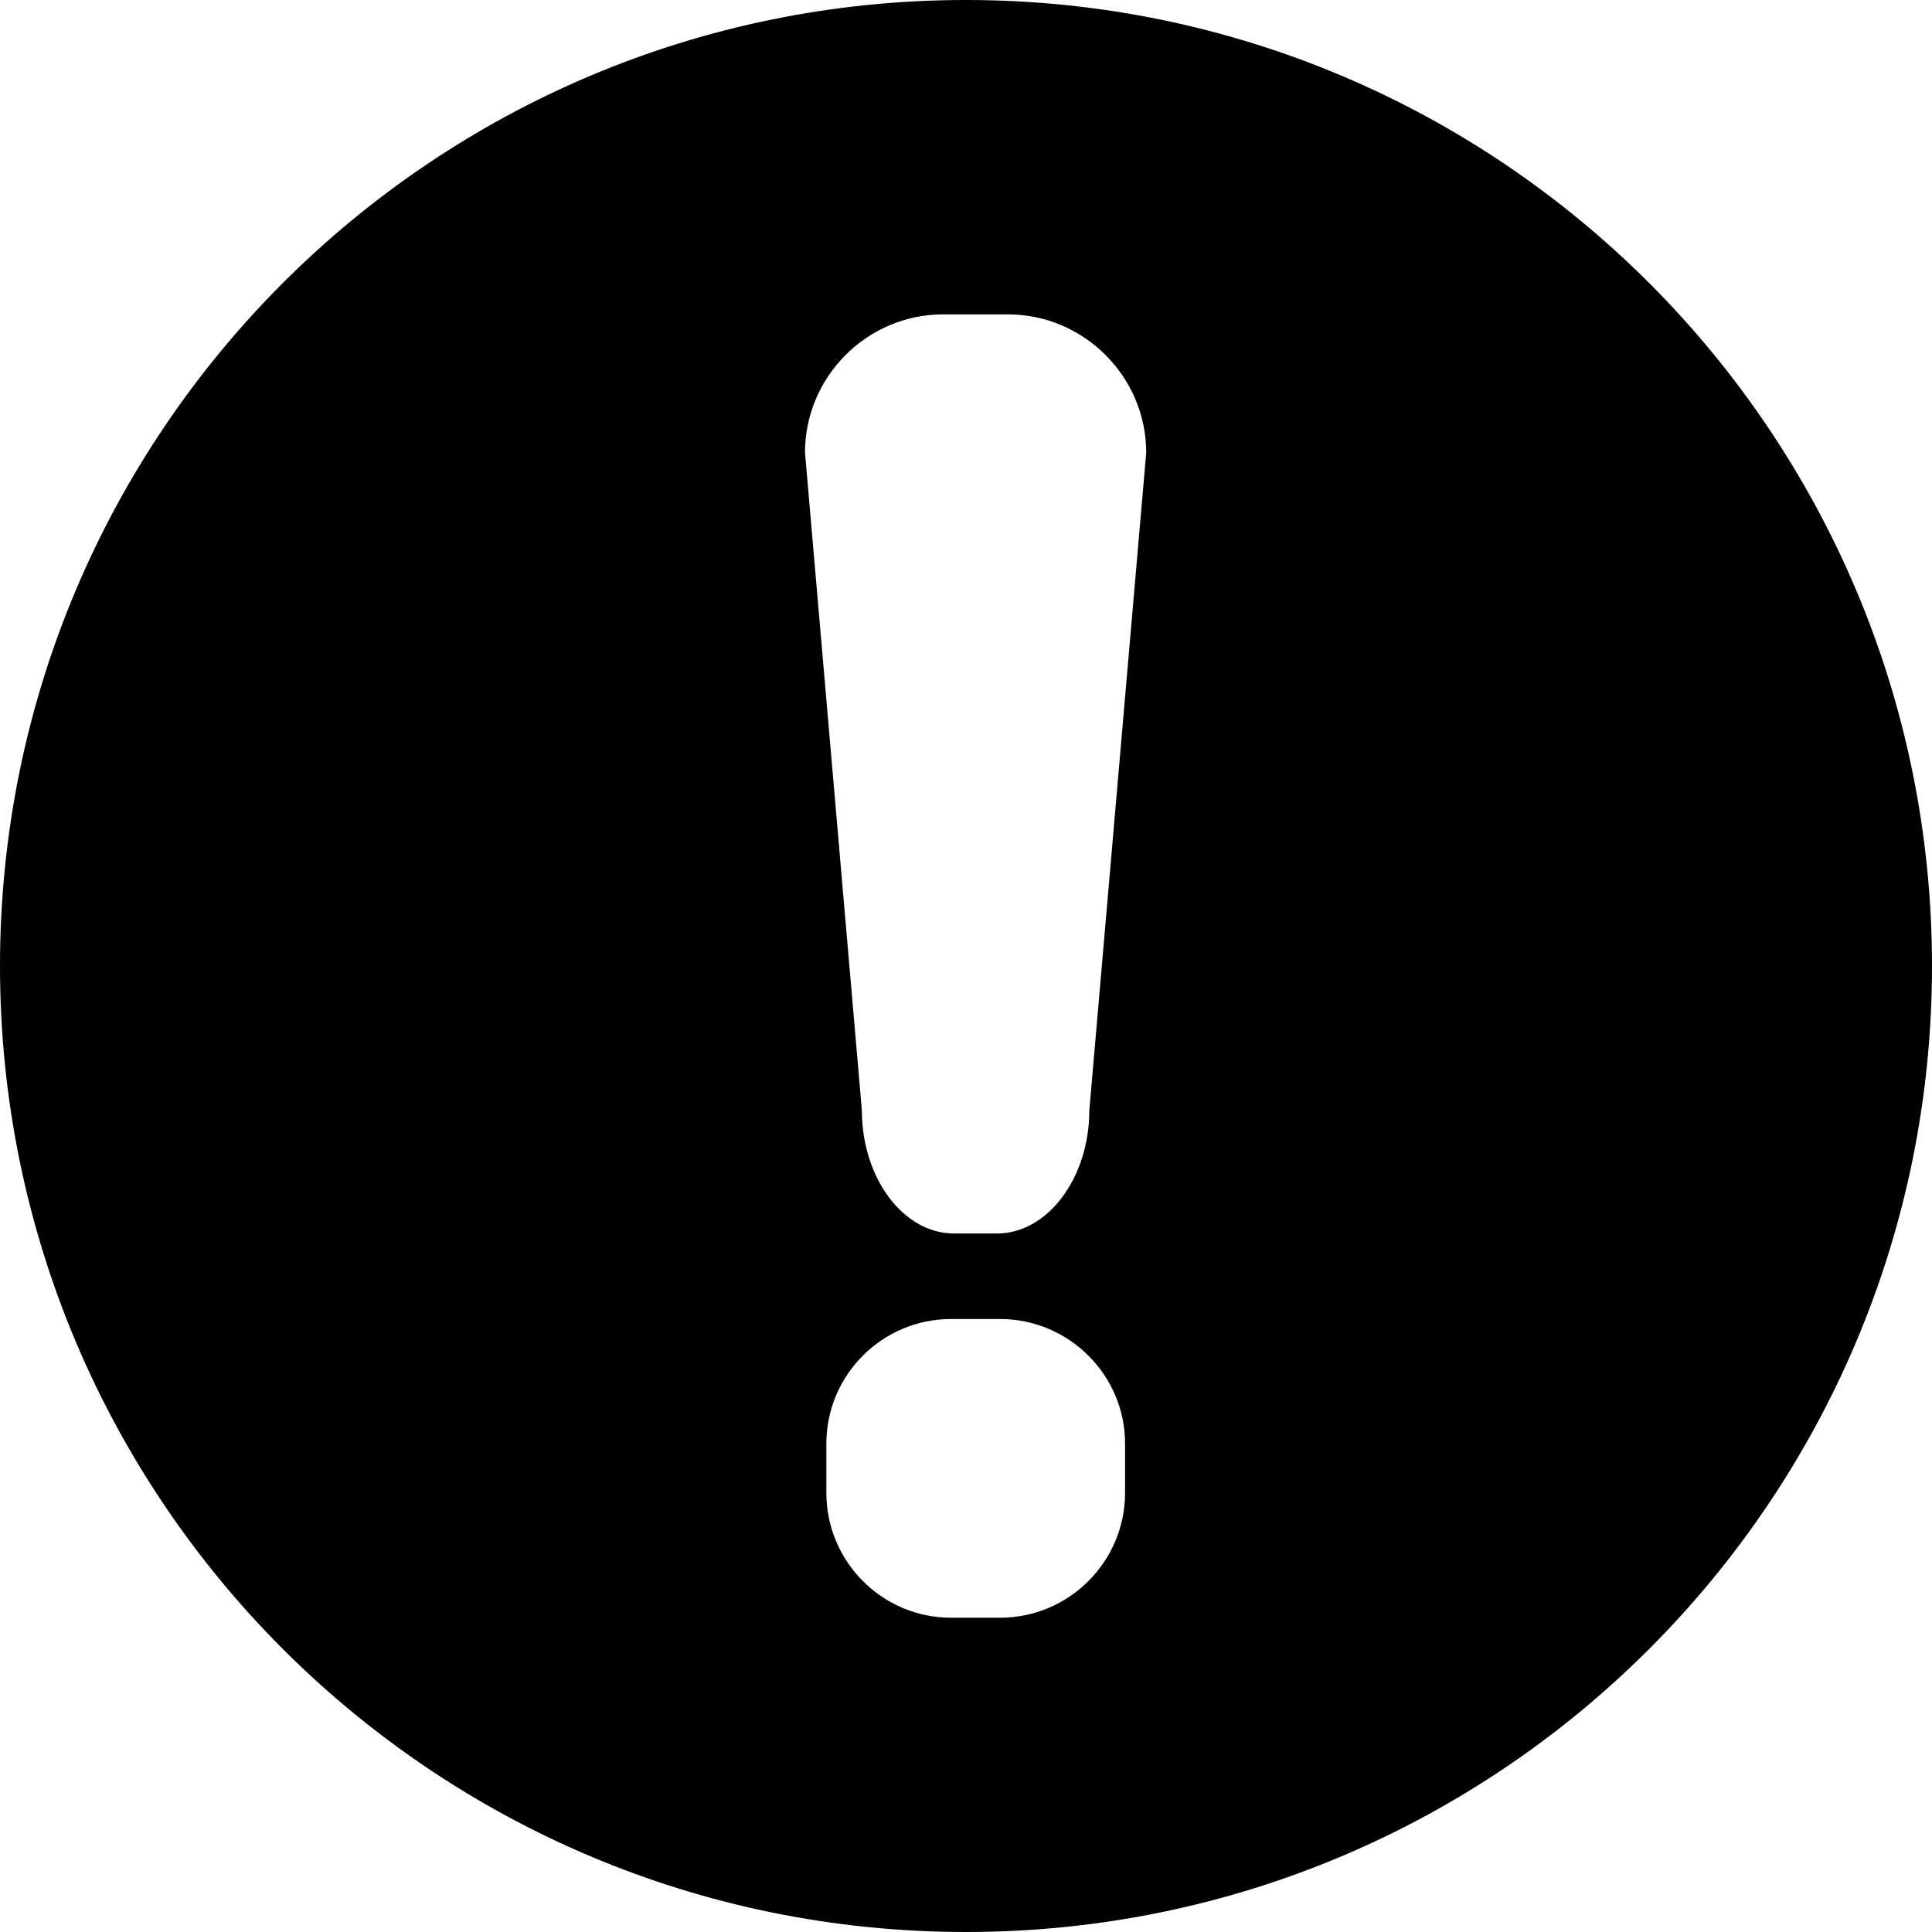 <svg version="1.1" xmlns="http://www.w3.org/2000/svg" xmlns:xlink="http://www.w3.org/1999/xlink" x="0px" y="0px"
	 width="18px" height="18px" viewBox="2 2 18 18" enable-background="new 2 2 18 18" xml:space="preserve">
<g>
	<g>
		<path d="M11,2c-4.971,0-9,4.029-9,9s4.029,9,9,9s9-4.029,9-9S15.971,2,11,2z M12.482,15.909c0,0.641-0.524,1.163-1.164,1.163
			H10.86c-0.639,0-1.161-0.522-1.161-1.163v-0.46c0-0.638,0.521-1.16,1.161-1.16h0.458c0.64,0,1.164,0.522,1.164,1.16V15.909z
			 M12.149,12.346c0,0.628-0.389,1.146-0.859,1.146h-0.403c-0.472,0-0.857-0.518-0.857-1.146L9.5,6.217
			c0-0.708,0.579-1.288,1.287-1.288h0.604c0.708,0,1.288,0.581,1.288,1.288L12.149,12.346z"/>
	</g>
</g>
</svg>

